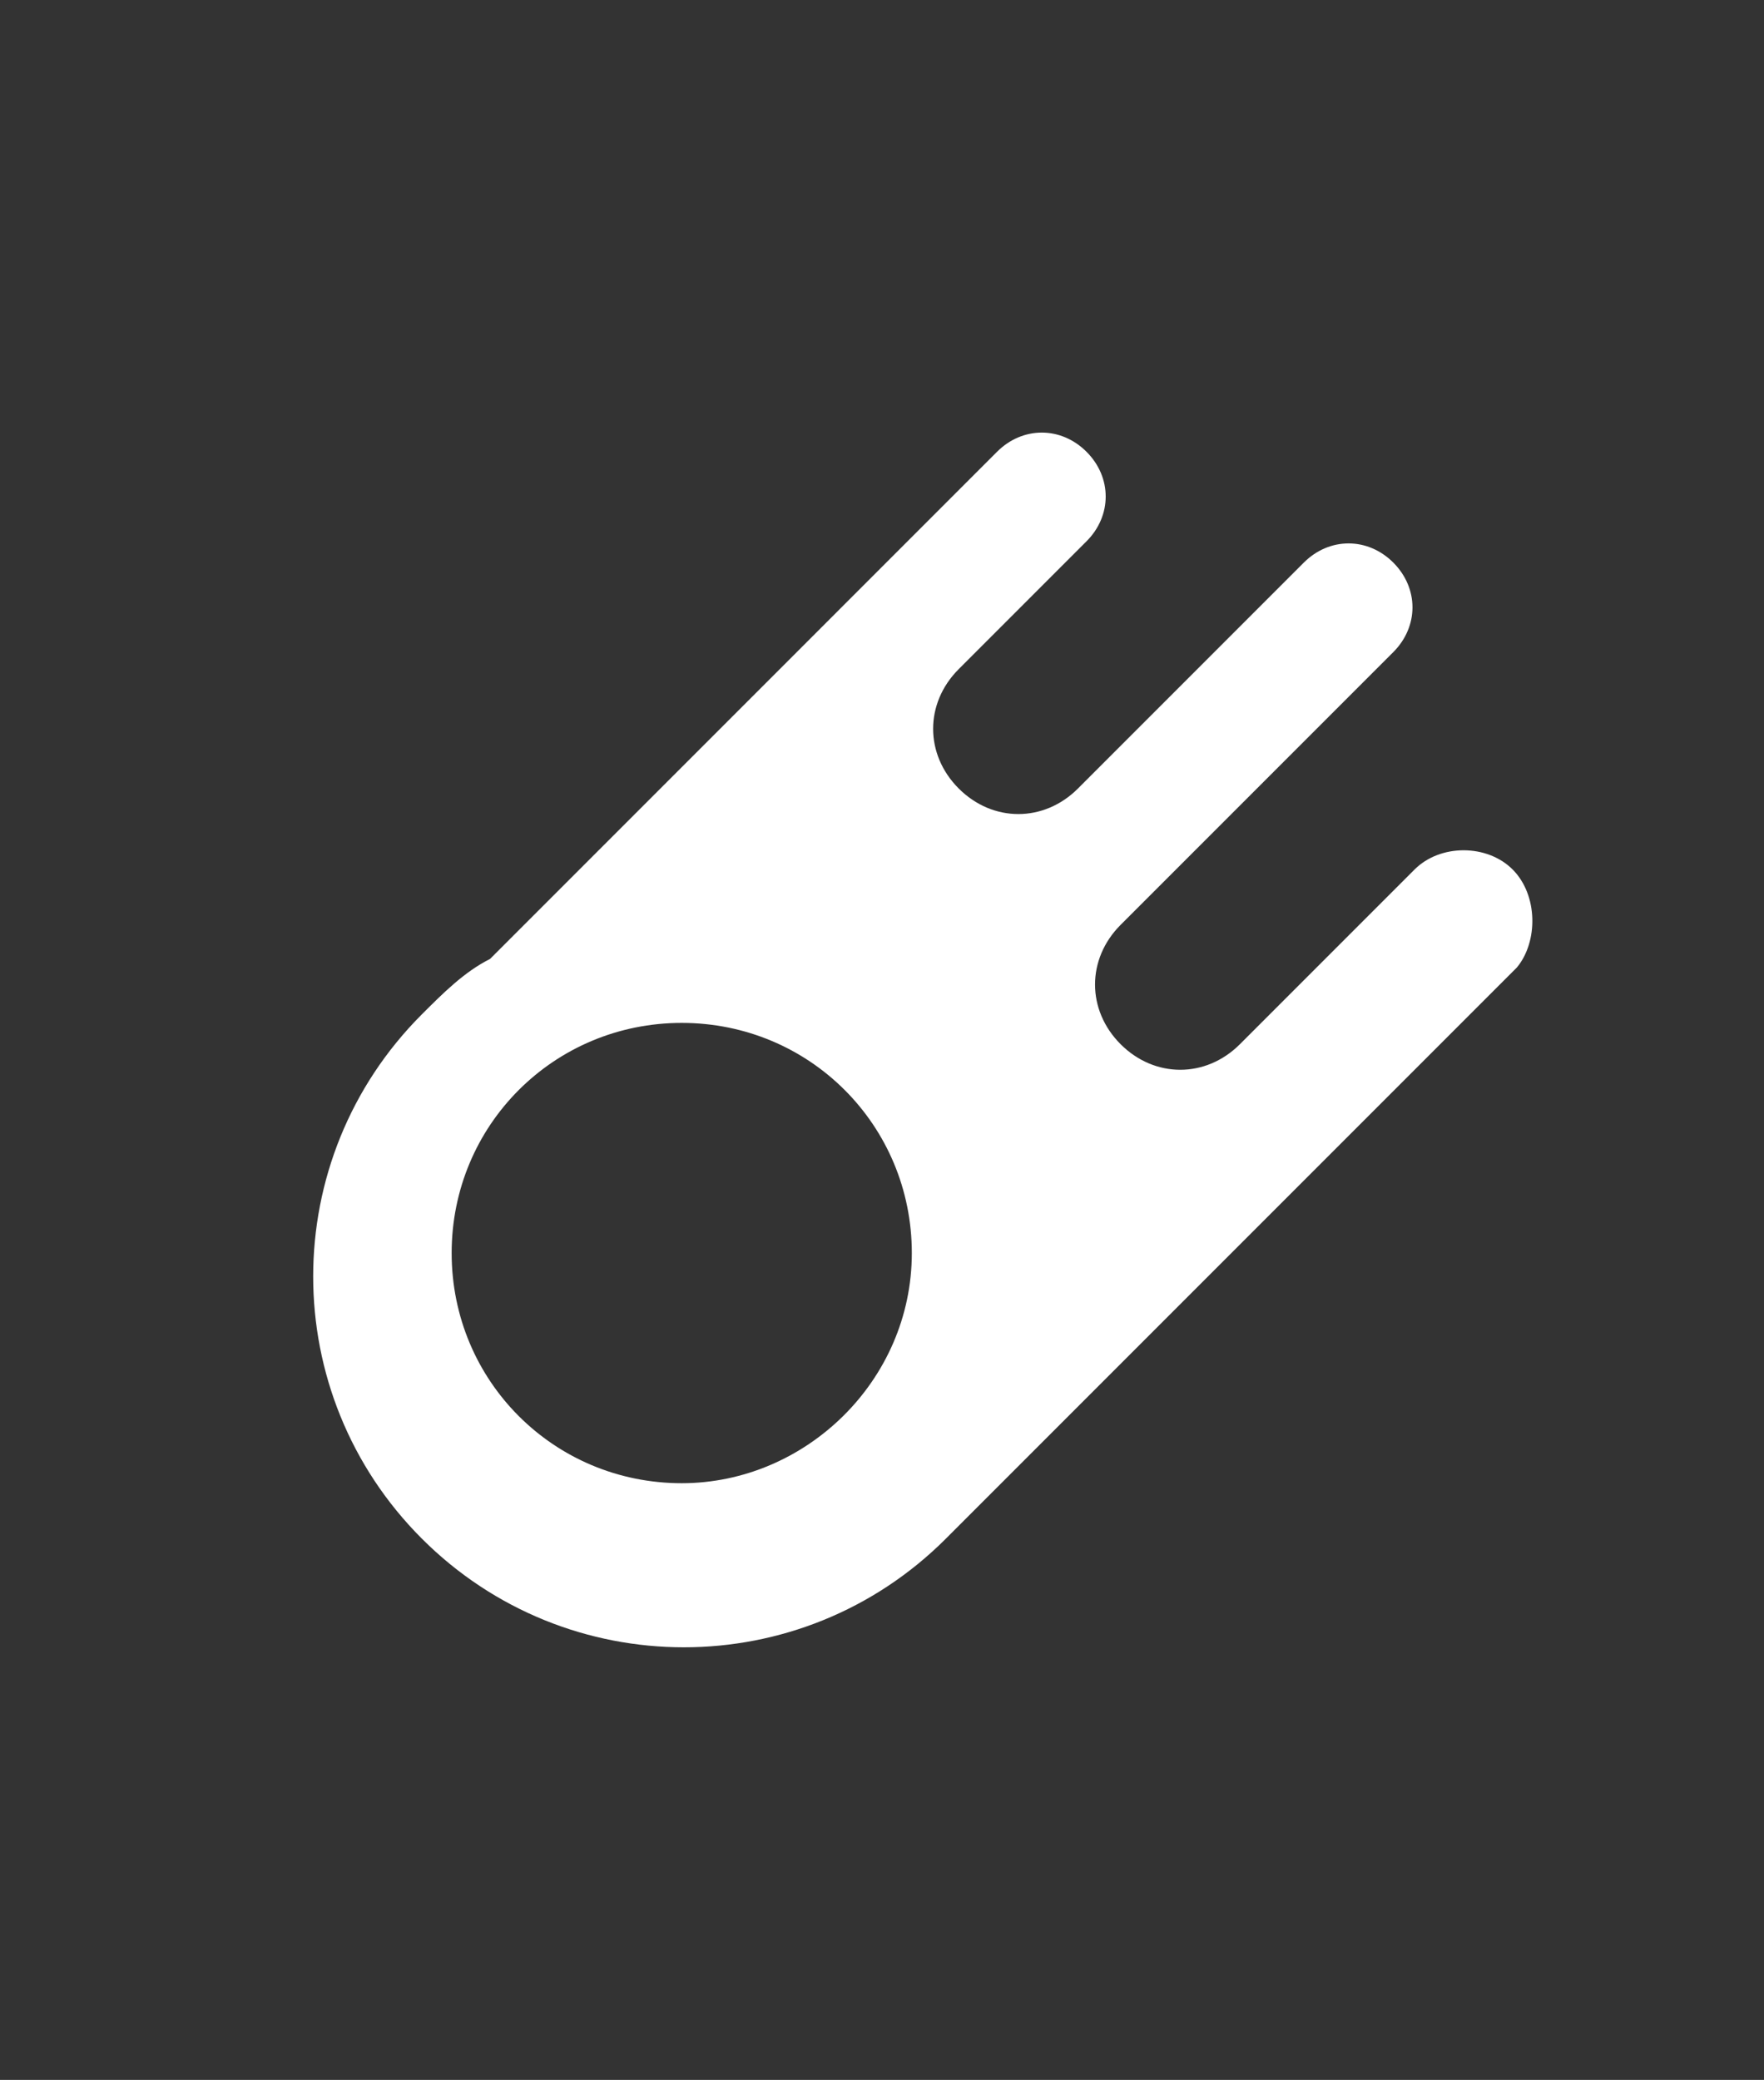 <?xml version="1.0" encoding="utf-8"?>
<!-- Generator: Adobe Illustrator 18.0.0, SVG Export Plug-In . SVG Version: 6.00 Build 0)  -->
<!DOCTYPE svg PUBLIC "-//W3C//DTD SVG 1.1//EN" "http://www.w3.org/Graphics/SVG/1.1/DTD/svg11.dtd">
<svg version="1.1" id="Layer_1" xmlns:x="http://ns.adobe.com/Extensibility/1.0/" xmlns:i="http://ns.adobe.com/AdobeIllustrator/10.0/" xmlns:graph="http://ns.adobe.com/Graphs/1.0/"
	 xmlns="http://www.w3.org/2000/svg" xmlns:xlink="http://www.w3.org/1999/xlink" x="0px" y="0px" viewBox="0 0 41.4 48.8"
	 enable-background="new 0 0 41.4 48.8" xml:space="preserve">
<rect x="0" y="0" width="41.4" height="48.8" fill="#333333" stroke="none"/>
<g id="ss_small_icon">
	<path fill="#FFFFFF" d="M35.5,20.4c-0.6-0.6-1.7-0.6-2.3,0l-4.1,4.1c-0.8,0.8-2,0.8-2.8,0s-0.8-2,0-2.8l6.4-6.4l0,0
		c0.6-0.6,0.6-1.5,0-2.1s-1.5-0.6-2.1,0l0,0l-5.3,5.3c-0.8,0.8-2,0.8-2.8,0s-0.8-2,0-2.8l3-3c0.6-0.6,0.6-1.5,0-2.1s-1.5-0.6-2.1,0
		L11.5,22.5c-0.6,0.3-1.1,0.8-1.6,1.3c-3.4,3.4-3.4,8.9,0,12.3s8.9,3.4,12.3,0l13.4-13.4C36.1,22.1,36.1,21,35.5,20.4z M16,34.8
		c-3,0-5.4-2.4-5.4-5.4S13,24,16,24s5.4,2.4,5.4,5.4S18.9,34.8,16,34.8z"/>
</g>
</svg>
